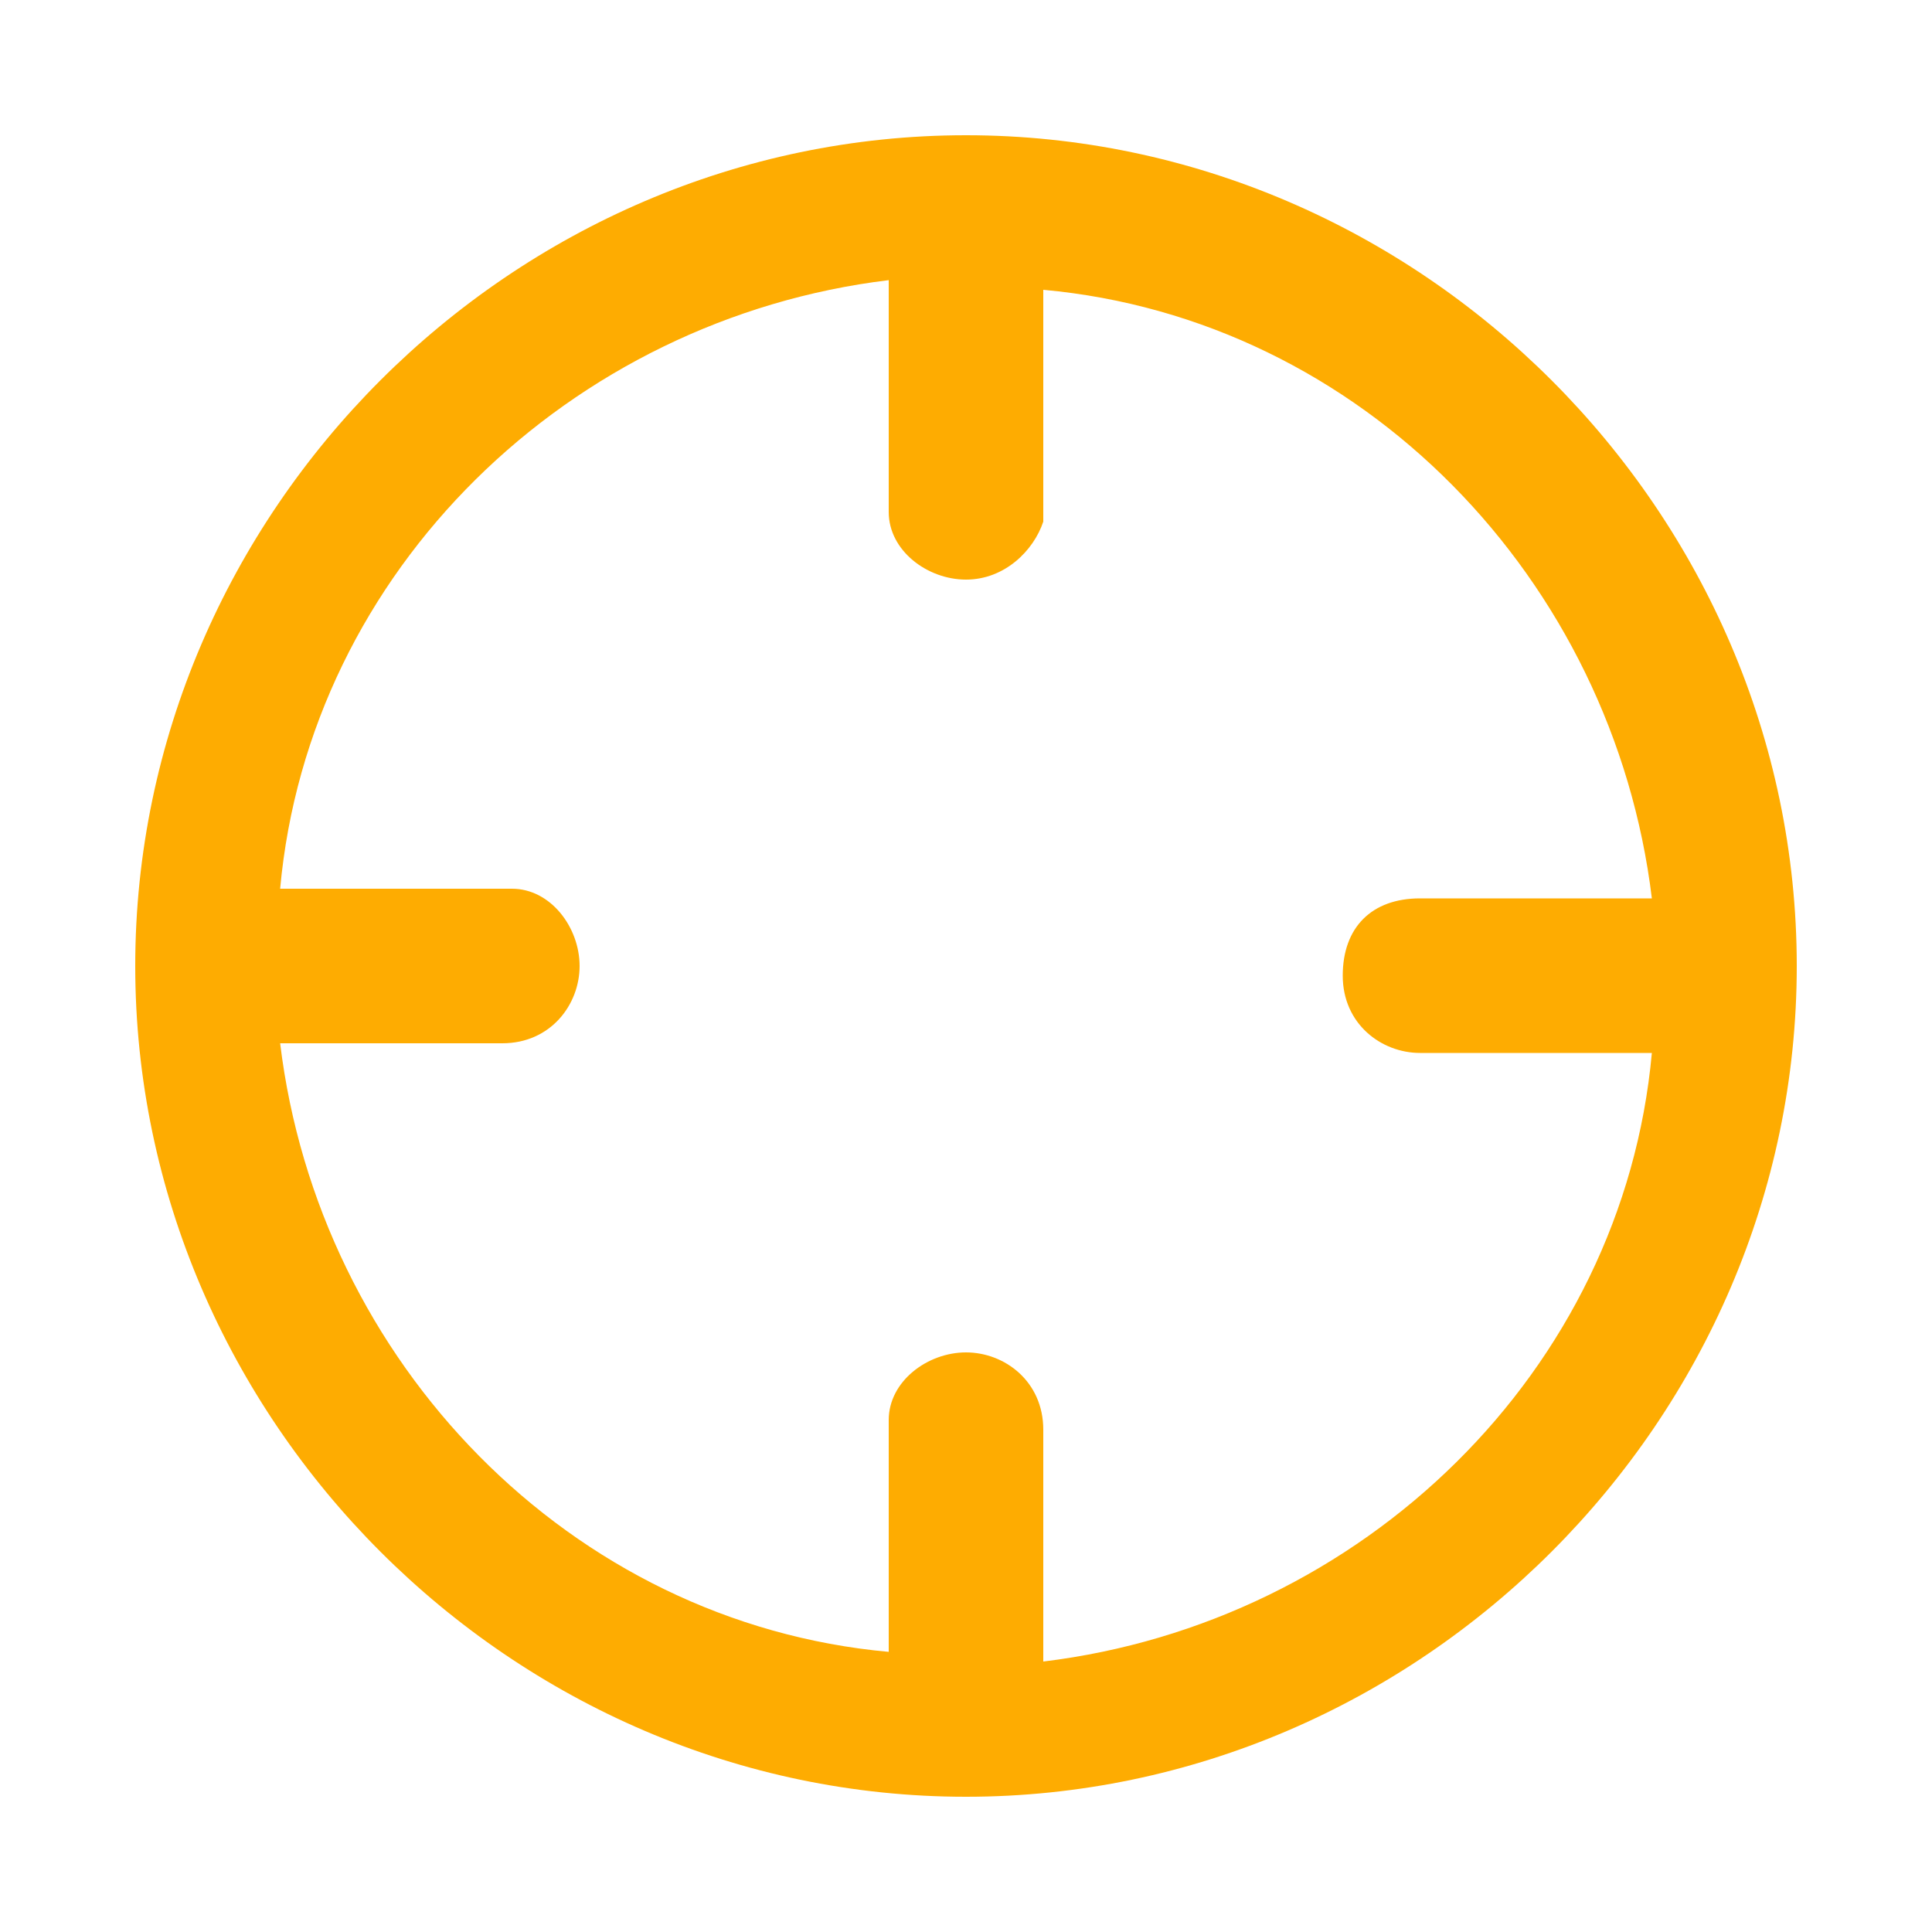 <?xml version="1.0" standalone="no"?><!DOCTYPE svg PUBLIC "-//W3C//DTD SVG 1.1//EN" "http://www.w3.org/Graphics/SVG/1.1/DTD/svg11.dtd"><svg class="icon" width="64px" height="64.00px" viewBox="0 0 1024 1024" version="1.1" xmlns="http://www.w3.org/2000/svg"><path fill="#FEAC01" d="M512 952.32c-240.64 0-440.32-199.68-440.32-440.32S271.36 71.68 512 71.68s440.32 199.68 440.32 440.32-199.68 440.32-440.32 440.32z m0-235.52c20.48 0 40.96 15.36 40.96 40.96v122.88c168.96-20.48 307.2-153.6 322.56-322.56h-122.88c-20.48 0-40.96-15.36-40.96-40.96s15.36-40.96 40.96-40.96h122.88c-20.48-168.96-153.6-307.2-322.56-322.56v122.88c-5.12 15.36-20.48 30.72-40.96 30.72s-40.96-15.36-40.96-35.84V148.48c-168.96 20.48-307.2 153.6-322.56 322.56h122.88c20.48 0 35.84 20.48 35.84 40.96s-15.36 40.96-40.96 40.96H148.48c20.48 168.96 153.6 307.2 322.56 322.56v-122.88c0-20.48 20.48-35.84 40.96-35.84z"  /></svg>